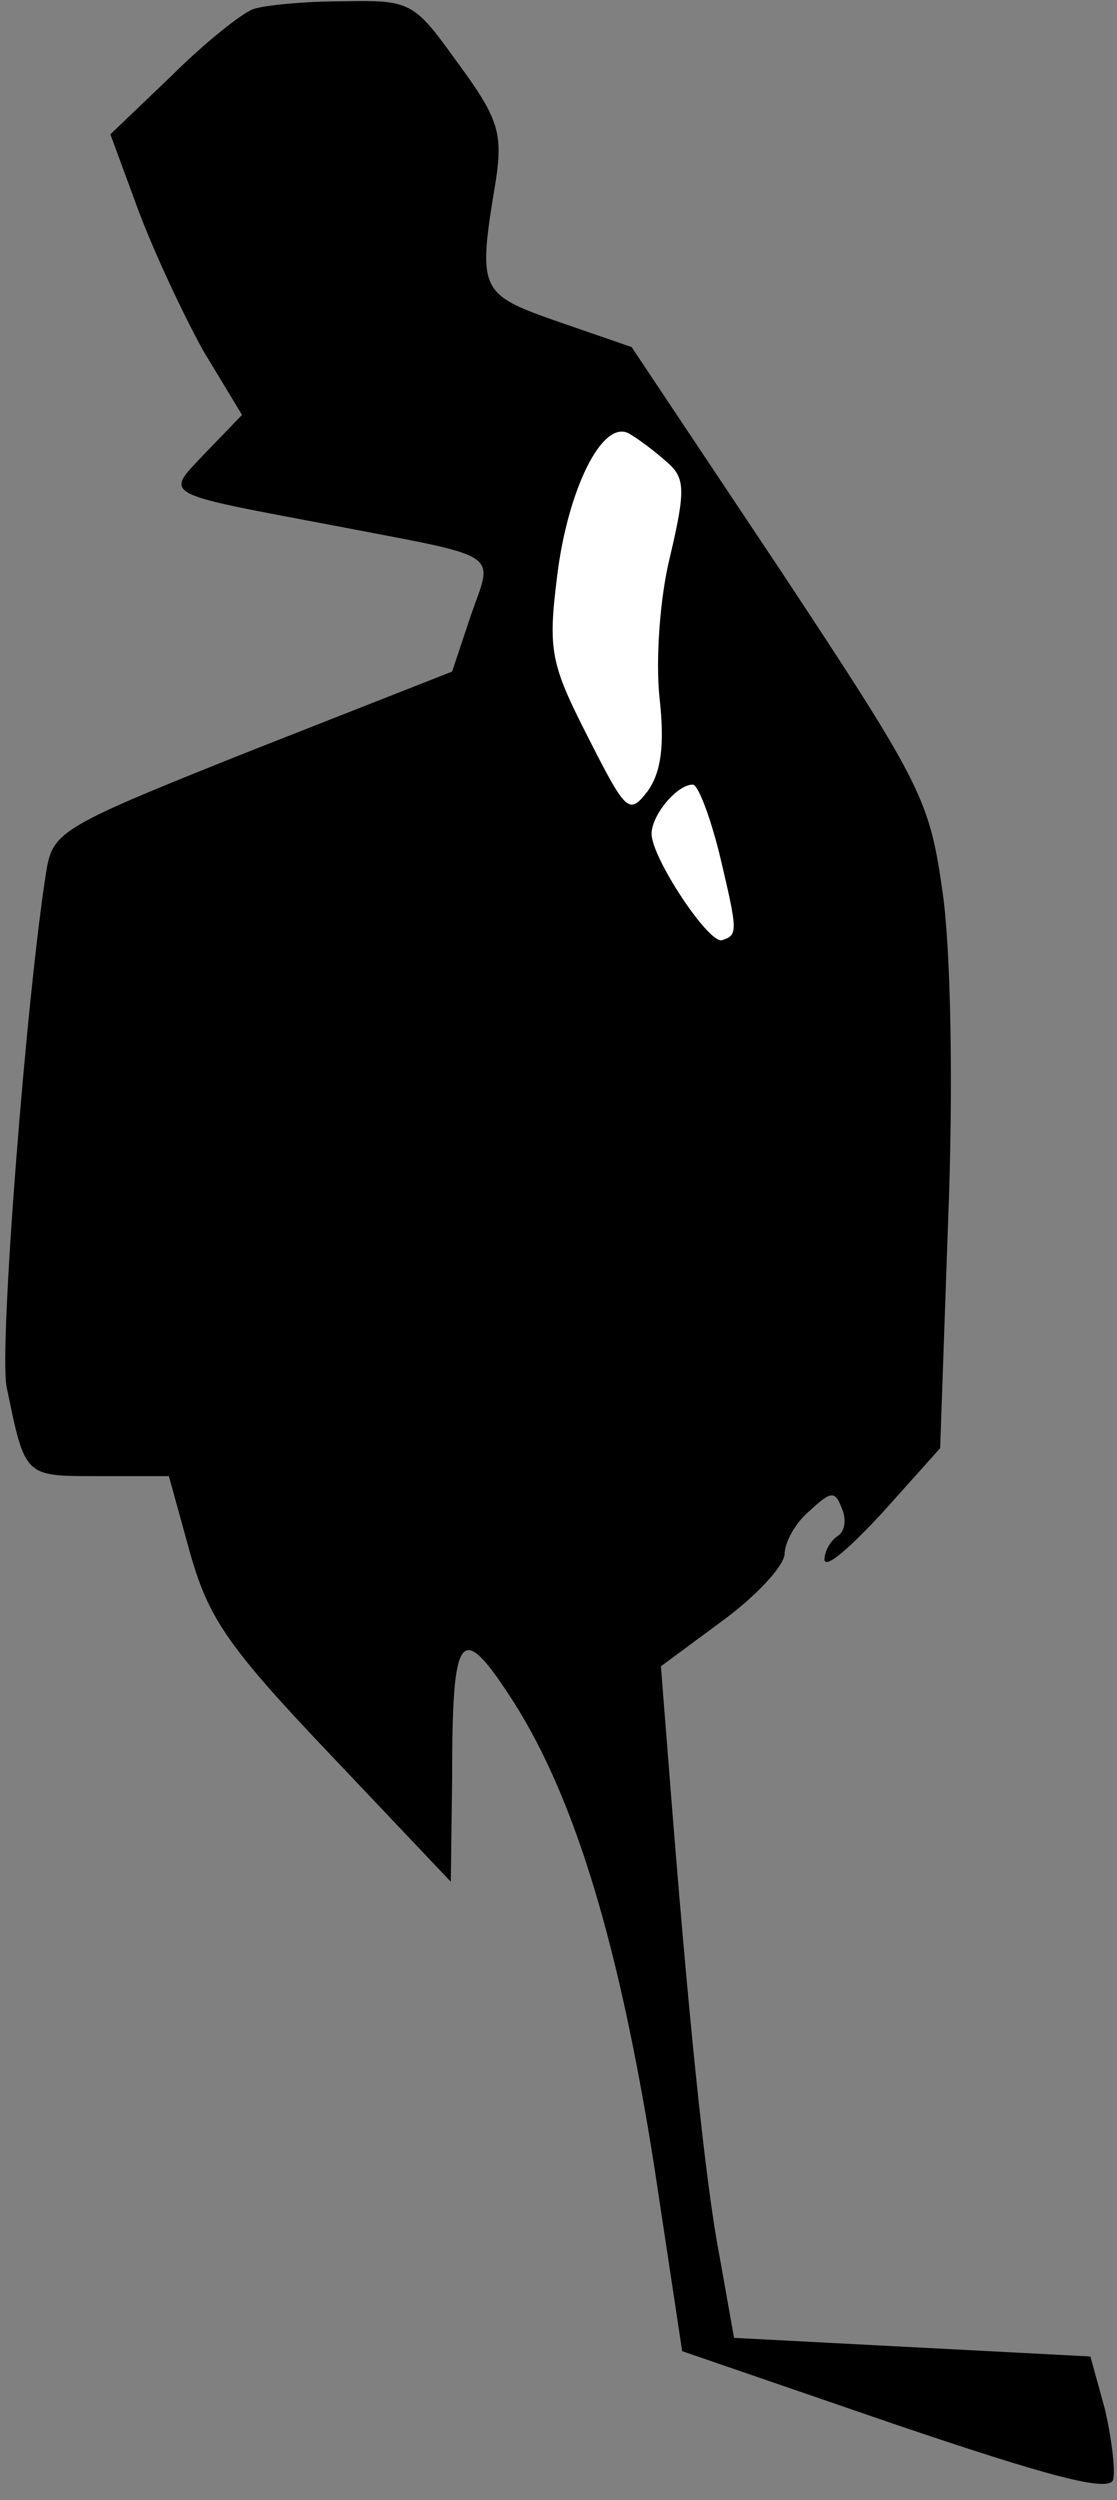 <?xml version="1.0" standalone="no"?>
<!DOCTYPE svg PUBLIC "-//W3C//DTD SVG 20010904//EN"
 "http://www.w3.org/TR/2001/REC-SVG-20010904/DTD/svg10.dtd">
<svg version="1.0" xmlns="http://www.w3.org/2000/svg"
 width="84pt" height="188pt" viewBox="0 0 84 188"
 preserveAspectRatio="xMidYMid meet">
<rect x="0" y="0" width="84" height="188" fill="#808080" stroke="none"/>
<g transform="translate(0,188) scale(0.1,-0.1)"
fill="#000000" stroke="none">
<path fill="#000000" stroke="none" d="M190 1873 c-8 -3 -36 -25 -61 -50 l-46
-44 21 -57 c12 -32 34 -79 49 -106 l29 -48 -27 -28 c-31 -33 -37 -30 95 -55
130 -25 121 -19 104 -68 l-14 -42 -150 -59 c-143 -57 -150 -61 -155 -90 -15
-93 -36 -361 -30 -389 14 -68 13 -67 69 -67 l53 0 16 -58 c14 -49 28 -70 106
-152 l90 -95 1 77 c0 113 6 121 47 57 46 -73 79 -183 105 -348 l21 -139 160
-55 c115 -39 160 -51 164 -42 2 7 -1 31 -6 53 l-11 40 -134 7 -134 7 -11 62
c-11 57 -24 187 -38 367 l-6 76 46 34 c26 19 46 41 47 50 0 9 8 24 19 33 16
15 19 15 24 2 4 -9 2 -18 -3 -21 -6 -4 -10 -12 -10 -18 1 -7 20 10 44 36 l43
48 6 171 c4 101 2 203 -4 246 -10 71 -15 81 -122 243 l-112 168 -55 19 c-60
21 -61 23 -47 107 5 35 2 46 -29 88 -33 46 -35 47 -87 46 -28 0 -59 -3 -67 -6z"/>
<path fill="#ffffff" stroke="none" d="M501 1533 c14 -12 15 -20 3 -71 -8 -32
-11 -79 -8 -107 4 -36 1 -56 -9 -70 -14 -18 -16 -16 -45 41 -28 55 -30 65 -23
121 8 65 34 118 54 107 7 -4 19 -13 28 -21z"/>
<path fill="#ffffff" stroke="none" d="M541 1238 c14 -59 14 -61 2 -65 -10 -3
-53 62 -53 80 0 14 19 37 31 37 4 0 13 -24 20 -52z"/>
</g>
</svg>
